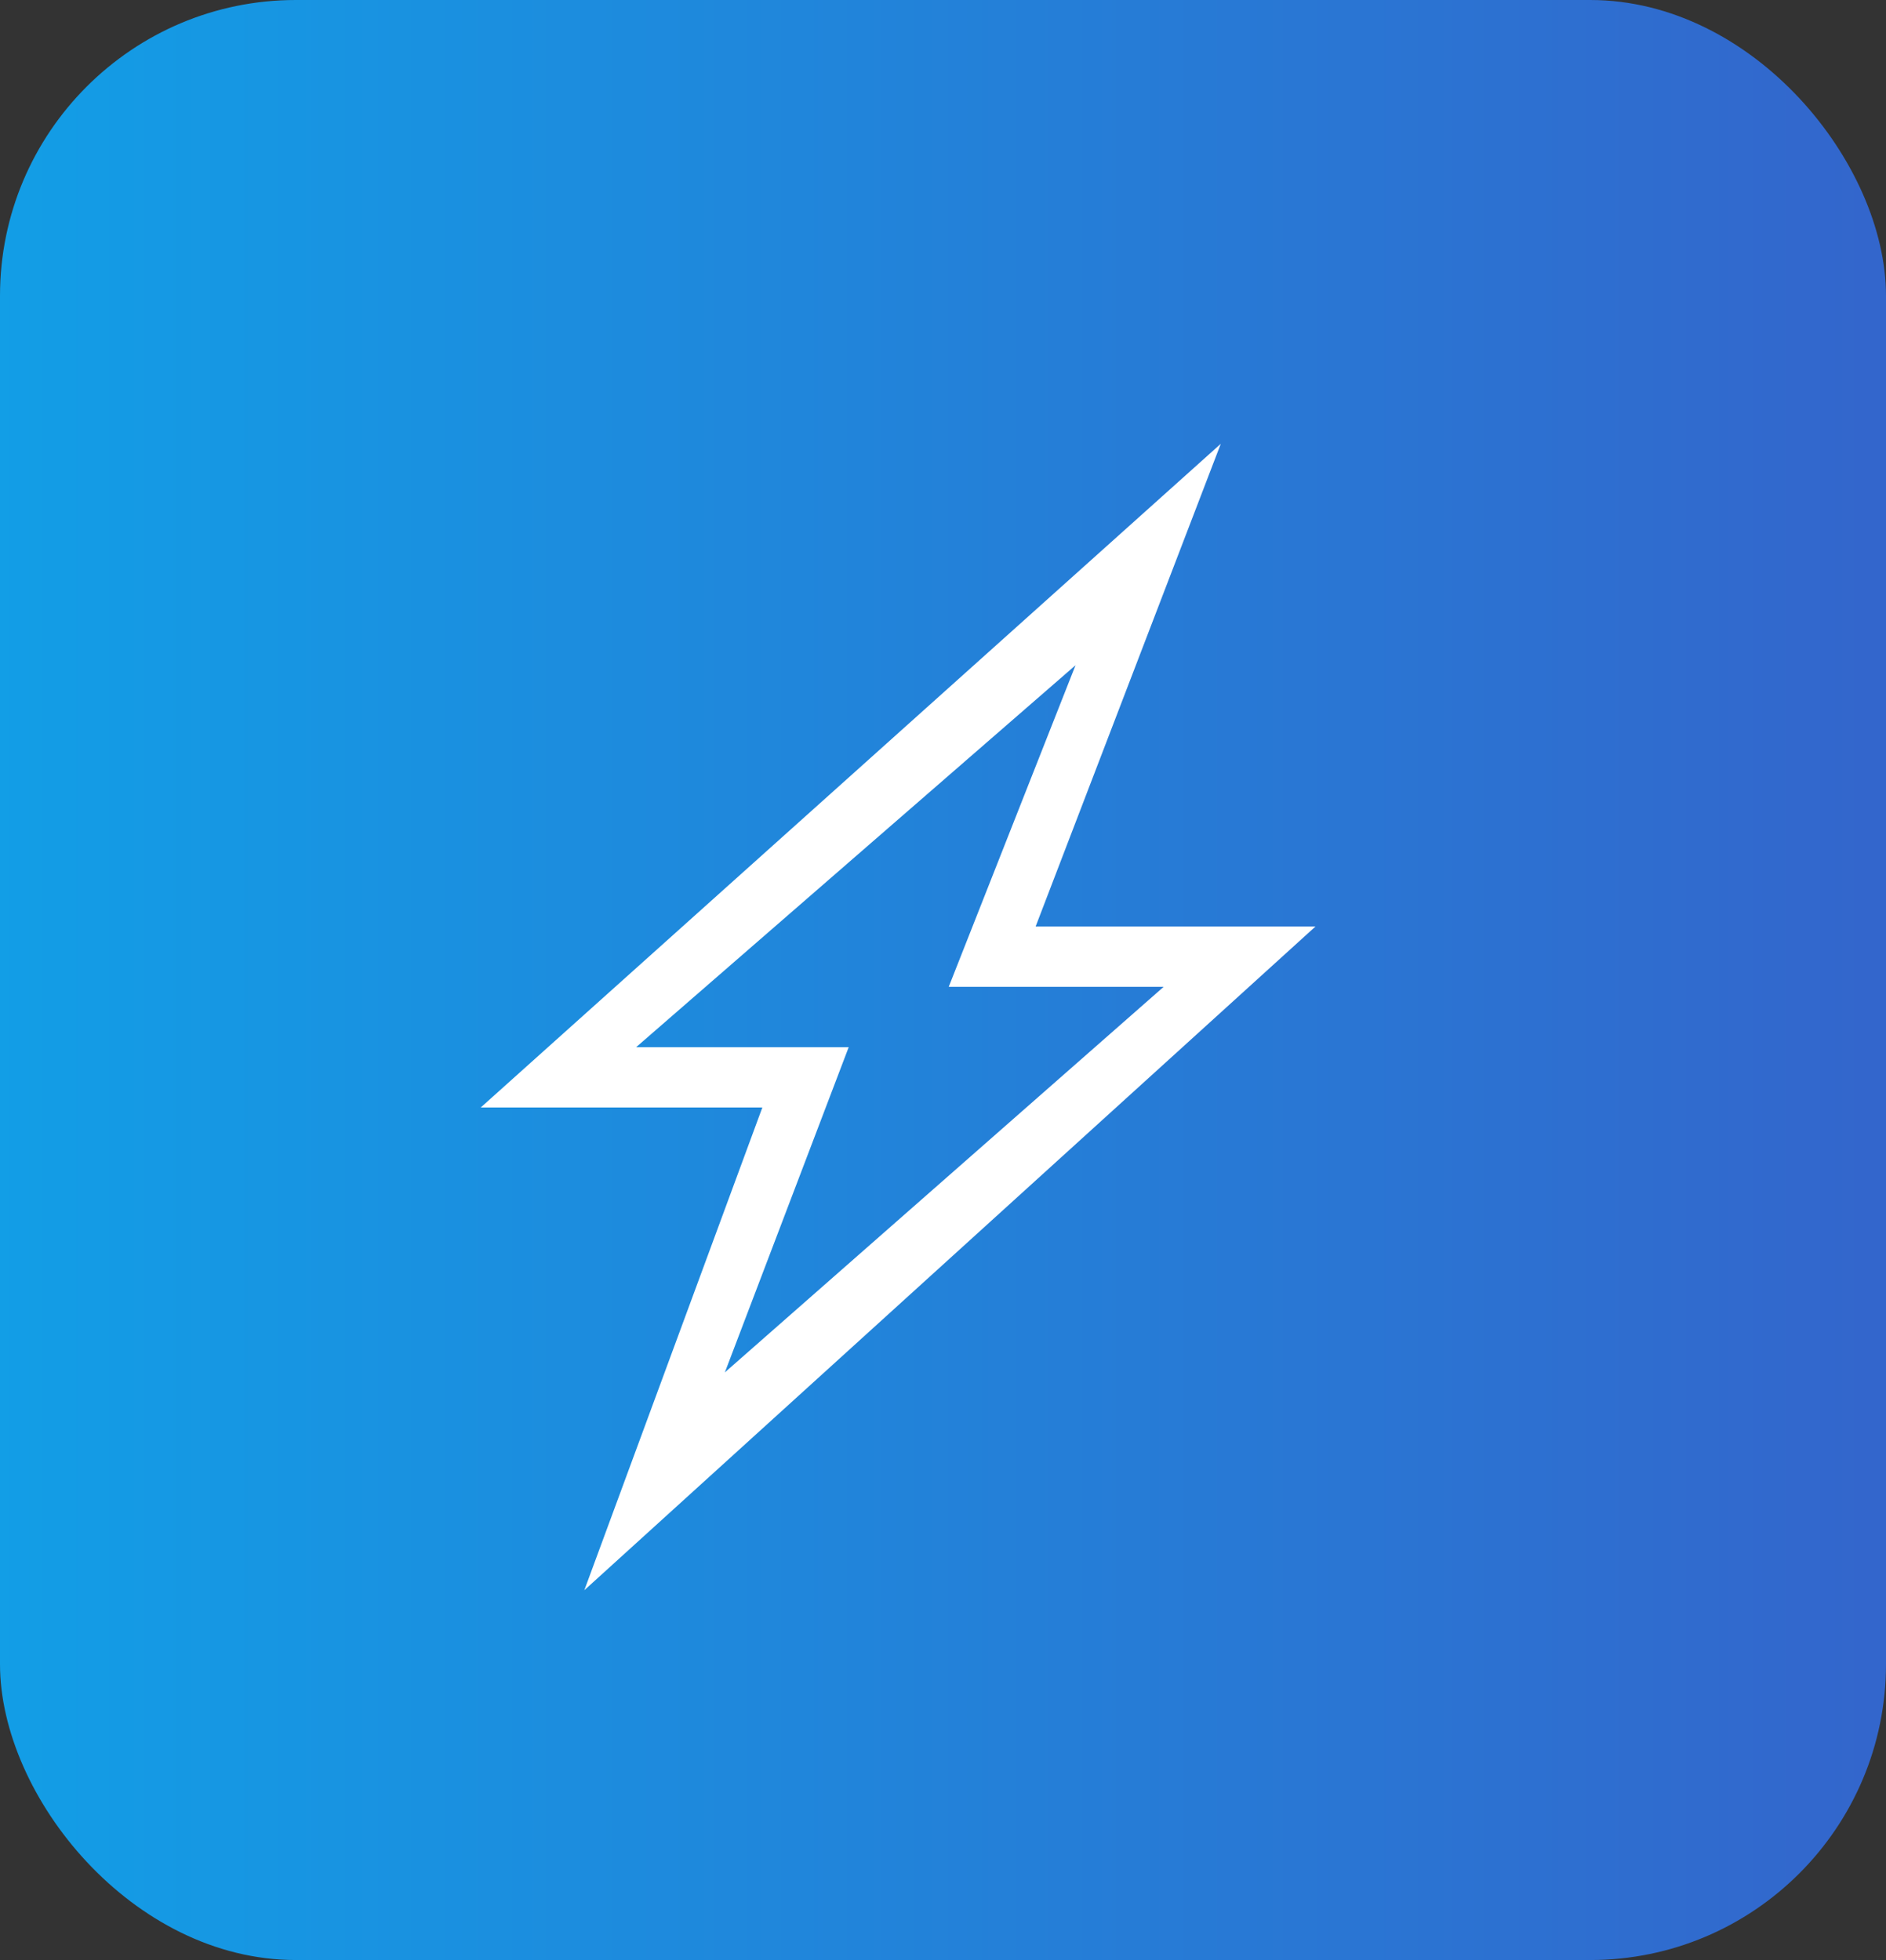 
<svg width="51px" height="53px" viewBox="0 0 51 53" version="1.1" xmlns="http://www.w3.org/2000/svg" xmlns:xlink="http://www.w3.org/1999/xlink">
    <rect x="0" y="0" width="51" height="53" fill="#333333" stroke="none"/>
    <!-- Generator: Sketch 48.2 (47327) - http://www.bohemiancoding.com/sketch -->
    <desc>Created with Sketch.</desc>
    <defs>
        <linearGradient x1="0%" y1="0%" x2="98.776%" y2="0%" id="linearGradient-1">
            <stop stop-color="#129EE6" offset="0%"></stop>
            <stop stop-color="#3366CC" offset="100%"></stop>
        </linearGradient>
    </defs>
    <g id="Page-1" stroke="none" stroke-width="1" fill="none" fill-rule="evenodd">
        <g id="Artboard" transform="translate(-162, -3197)">
            <rect id="Rectangle" fill="url(#linearGradient-1)" x="162" y="3197" width="51" height="53" rx="8"></rect>
            <g id="bolt.svg" transform="translate(175, 3209)" fill="#FFFFFF" fill-rule="nonzero">
                <path d="M2.801,31 L7.615,17.947 L0,17.947 L20.012,0 L15.005,13.053 L22.572,13.053 L2.801,31 Z M9.95,16.316 L6.601,25.11 L18.467,14.684 L12.655,14.684 L16.084,5.988 L4.202,16.316 L9.95,16.316 Z" id="Shape"></path>
            </g>
        </g>
    </g>
</svg>